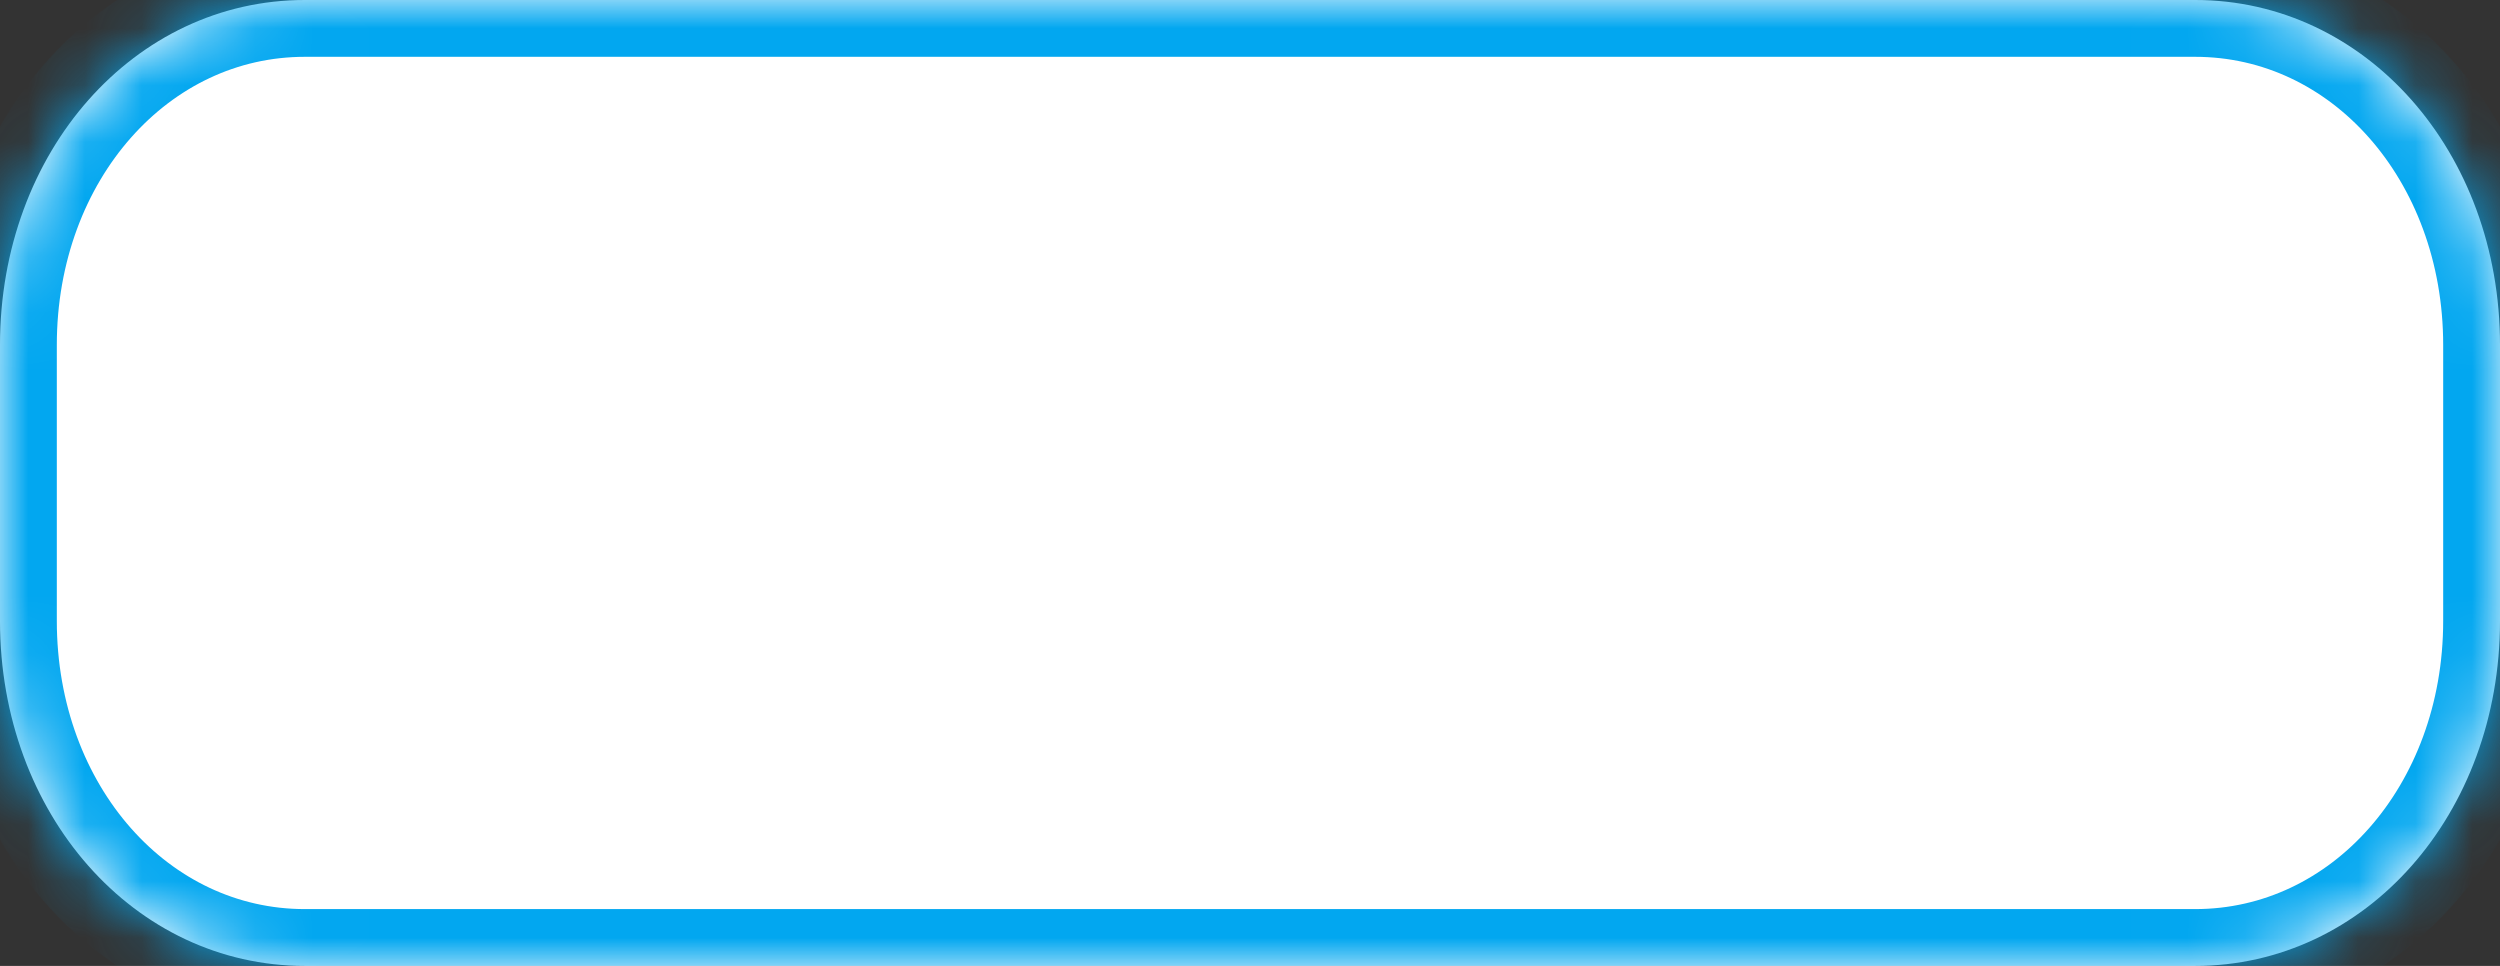 ﻿<?xml version="1.0" encoding="utf-8"?>
<svg version="1.1" xmlns:xlink="http://www.w3.org/1999/xlink" width="44px" height="17px" xmlns="http://www.w3.org/2000/svg">
  <rect width="100%" height="100%" fill="#333333" stroke="none"/>
  <defs>
    <mask fill="white" id="clip1">
      <path d="M 0 10.929  L 0 6.071  C 0 2.671  2.361 0  5.366 0  L 28 0  L 28.976 0  L 38.634 0  C 41.639 0  44 2.671  44 6.071  L 44 10.929  C 44 14.329  41.639 17  38.634 17  L 28 17  L 5.366 17  C 2.361 17  0 14.329  0 10.929  Z " fill-rule="evenodd" />
    </mask>
  </defs>
  <g transform="matrix(1 0 0 1 -2020 -2697 )">
    <path d="M 0 10.929  L 0 6.071  C 0 2.671  2.361 0  5.366 0  L 28 0  L 28.976 0  L 38.634 0  C 41.639 0  44 2.671  44 6.071  L 44 10.929  C 44 14.329  41.639 17  38.634 17  L 28 17  L 5.366 17  C 2.361 17  0 14.329  0 10.929  Z " fill-rule="nonzero" fill="#ffffff" stroke="none" transform="matrix(1 0 0 1 2020 2697 )" />
    <path d="M 0 10.929  L 0 6.071  C 0 2.671  2.361 0  5.366 0  L 28 0  L 28.976 0  L 38.634 0  C 41.639 0  44 2.671  44 6.071  L 44 10.929  C 44 14.329  41.639 17  38.634 17  L 28 17  L 5.366 17  C 2.361 17  0 14.329  0 10.929  Z " stroke-width="2" stroke="#02a7f0" fill="none" transform="matrix(1 0 0 1 2020 2697 )" mask="url(#clip1)" />
  </g>
</svg>